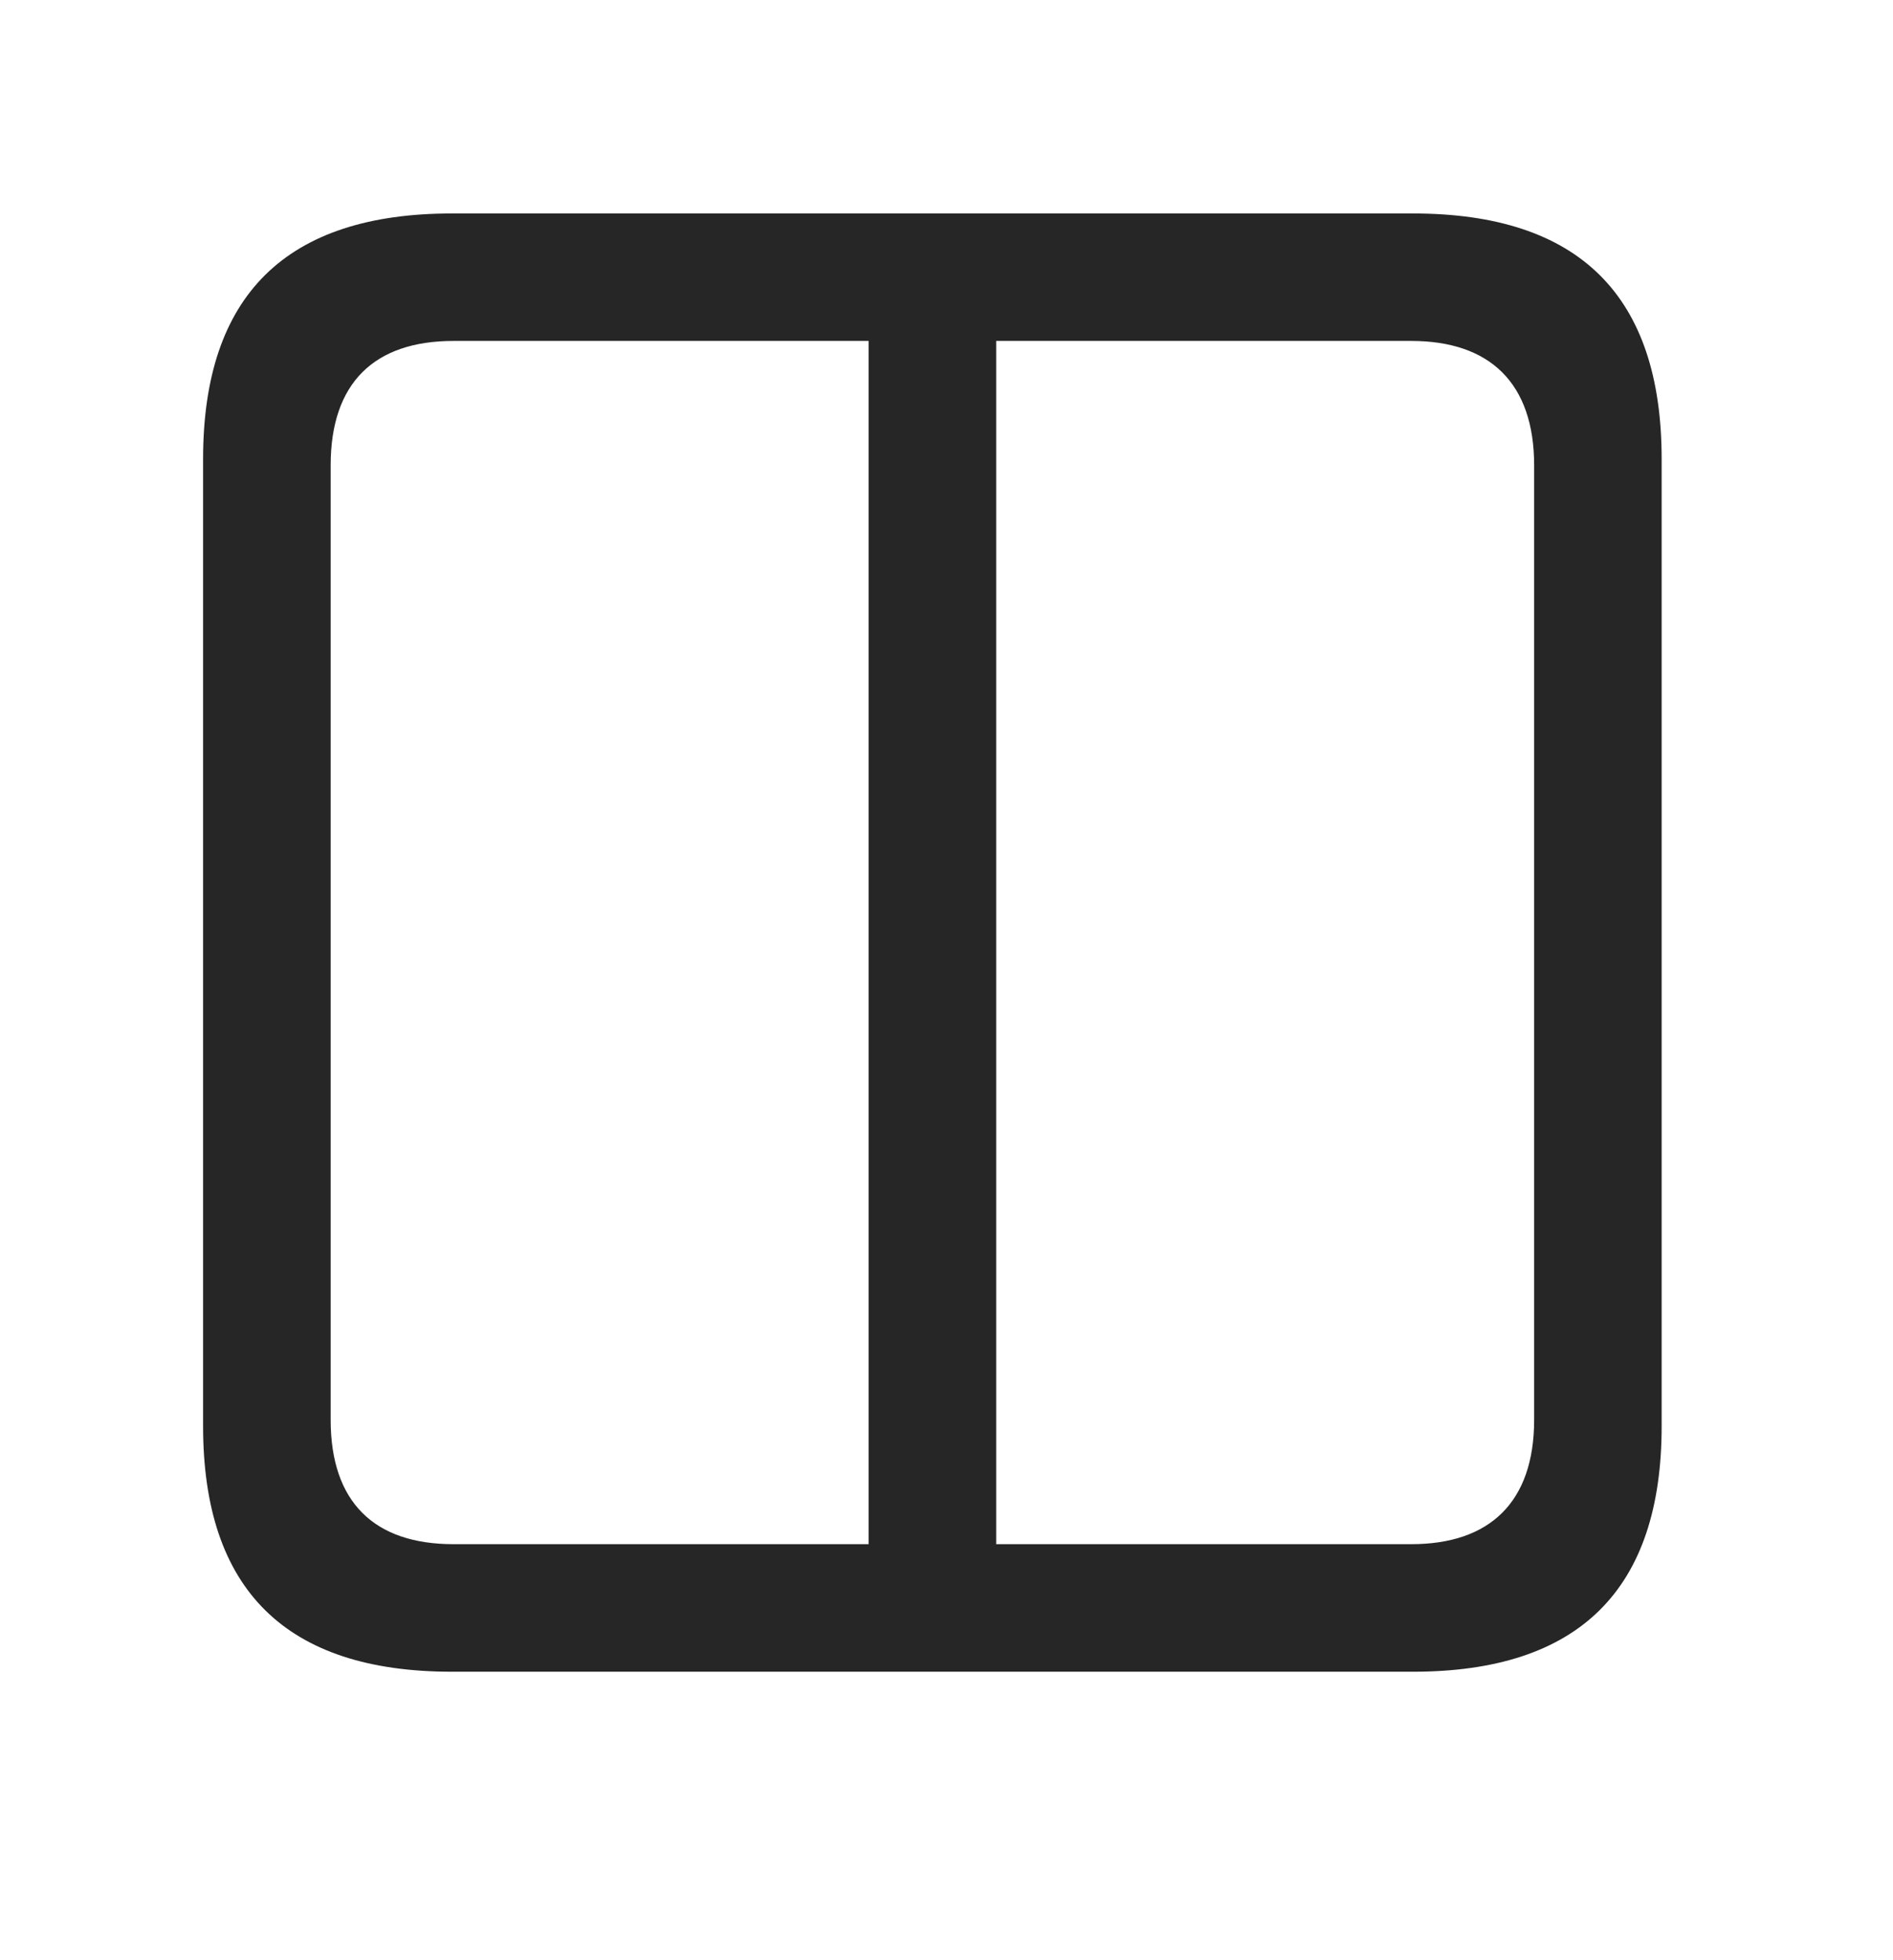 <svg width="28" height="29" viewBox="0 0 28 29" fill="currentColor" xmlns="http://www.w3.org/2000/svg">
<g clip-path="url(#clip0_2207_34064)">
<path d="M12.848 23.466H14.735V4.388H12.848V23.466ZM6.684 24.732H20.899C23.36 24.732 24.578 23.513 24.578 21.099V6.791C24.578 4.376 23.36 3.158 20.899 3.158H6.684C4.235 3.158 3.004 4.365 3.004 6.791V21.099C3.004 23.525 4.235 24.732 6.684 24.732ZM6.707 22.845C5.535 22.845 4.891 22.224 4.891 21.005V6.884C4.891 5.666 5.535 5.044 6.707 5.044H20.875C22.035 5.044 22.692 5.666 22.692 6.884V21.005C22.692 22.224 22.035 22.845 20.875 22.845H6.707Z" fill="currentColor" fill-opacity="0.85"/>
</g>
<defs>
<clipPath id="clip0_2207_34064">
<rect width="21.574" height="21.598" fill="currentColor" transform="translate(3.004 3.134)"/>
</clipPath>
</defs>
</svg>
